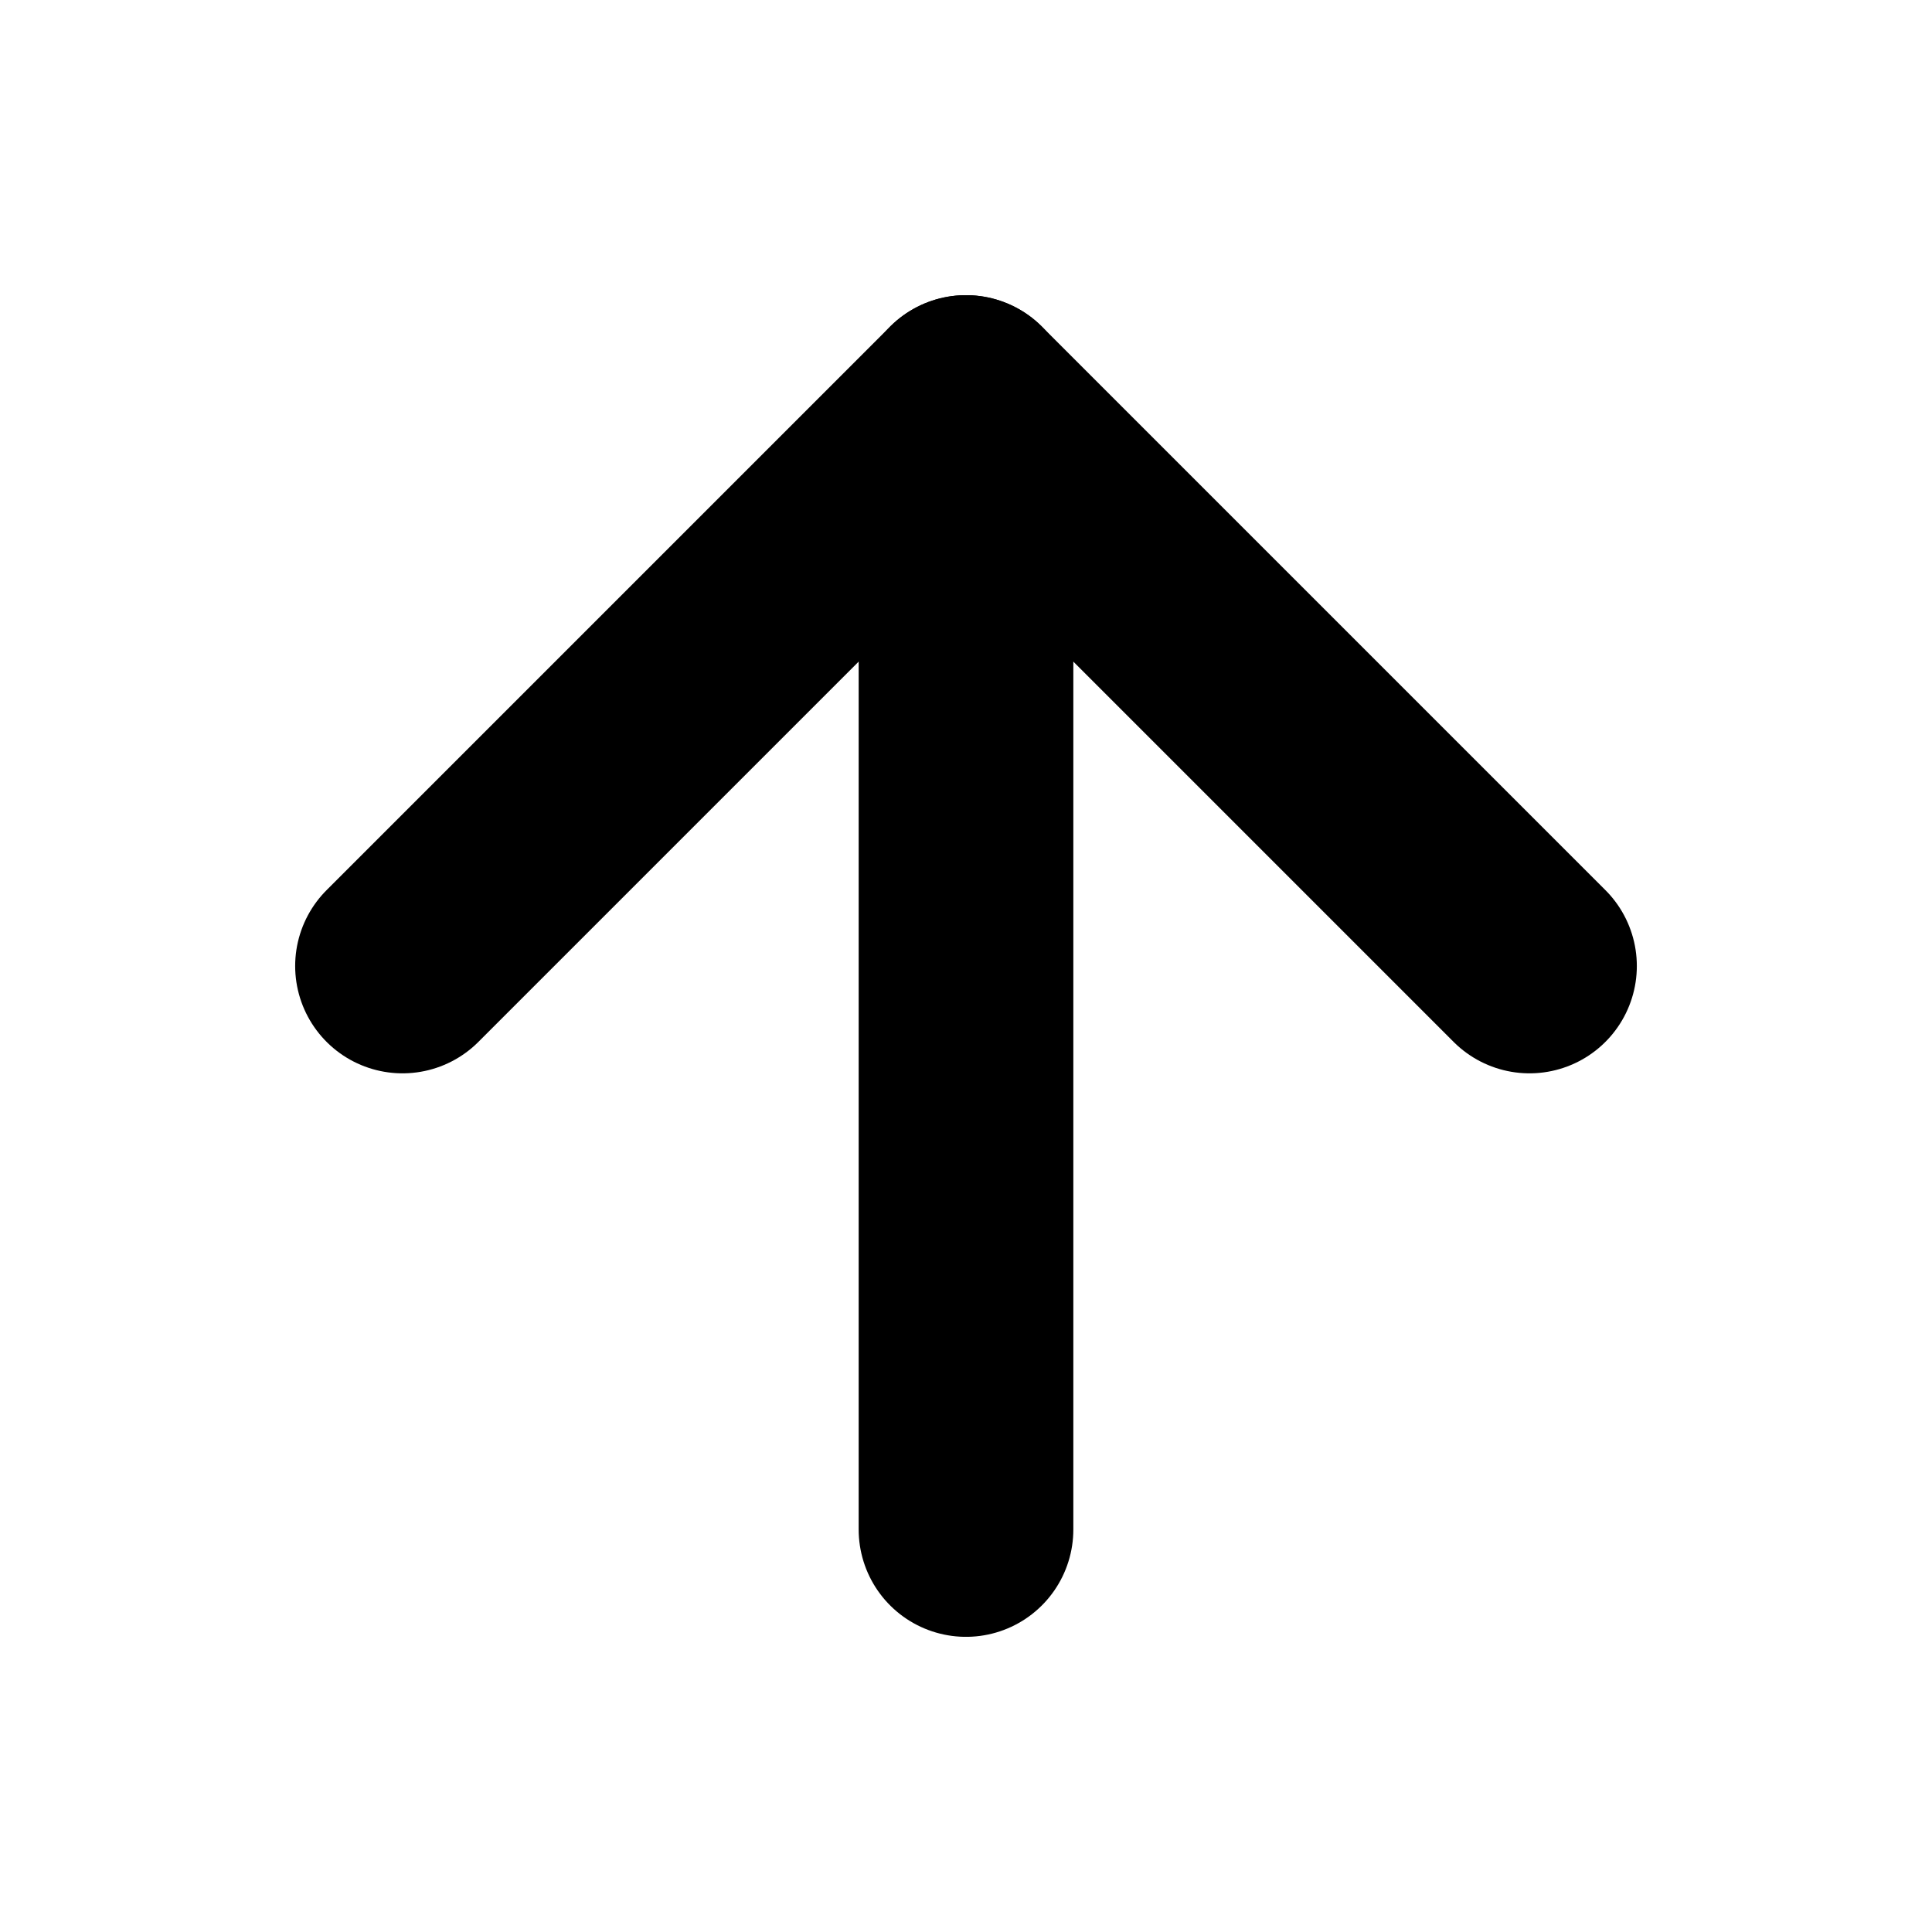 <svg width="18" height="18" viewBox="0 0 18 18" fill="none" xmlns="http://www.w3.org/2000/svg">
<path d="M9 14.25V3.75" stroke="black" stroke-width="2" stroke-linecap="round" stroke-linejoin="round"/>
<path d="M3.75 9L9 3.75L14.25 9" stroke="black" stroke-width="2" stroke-linecap="round" stroke-linejoin="round"/>
</svg>
